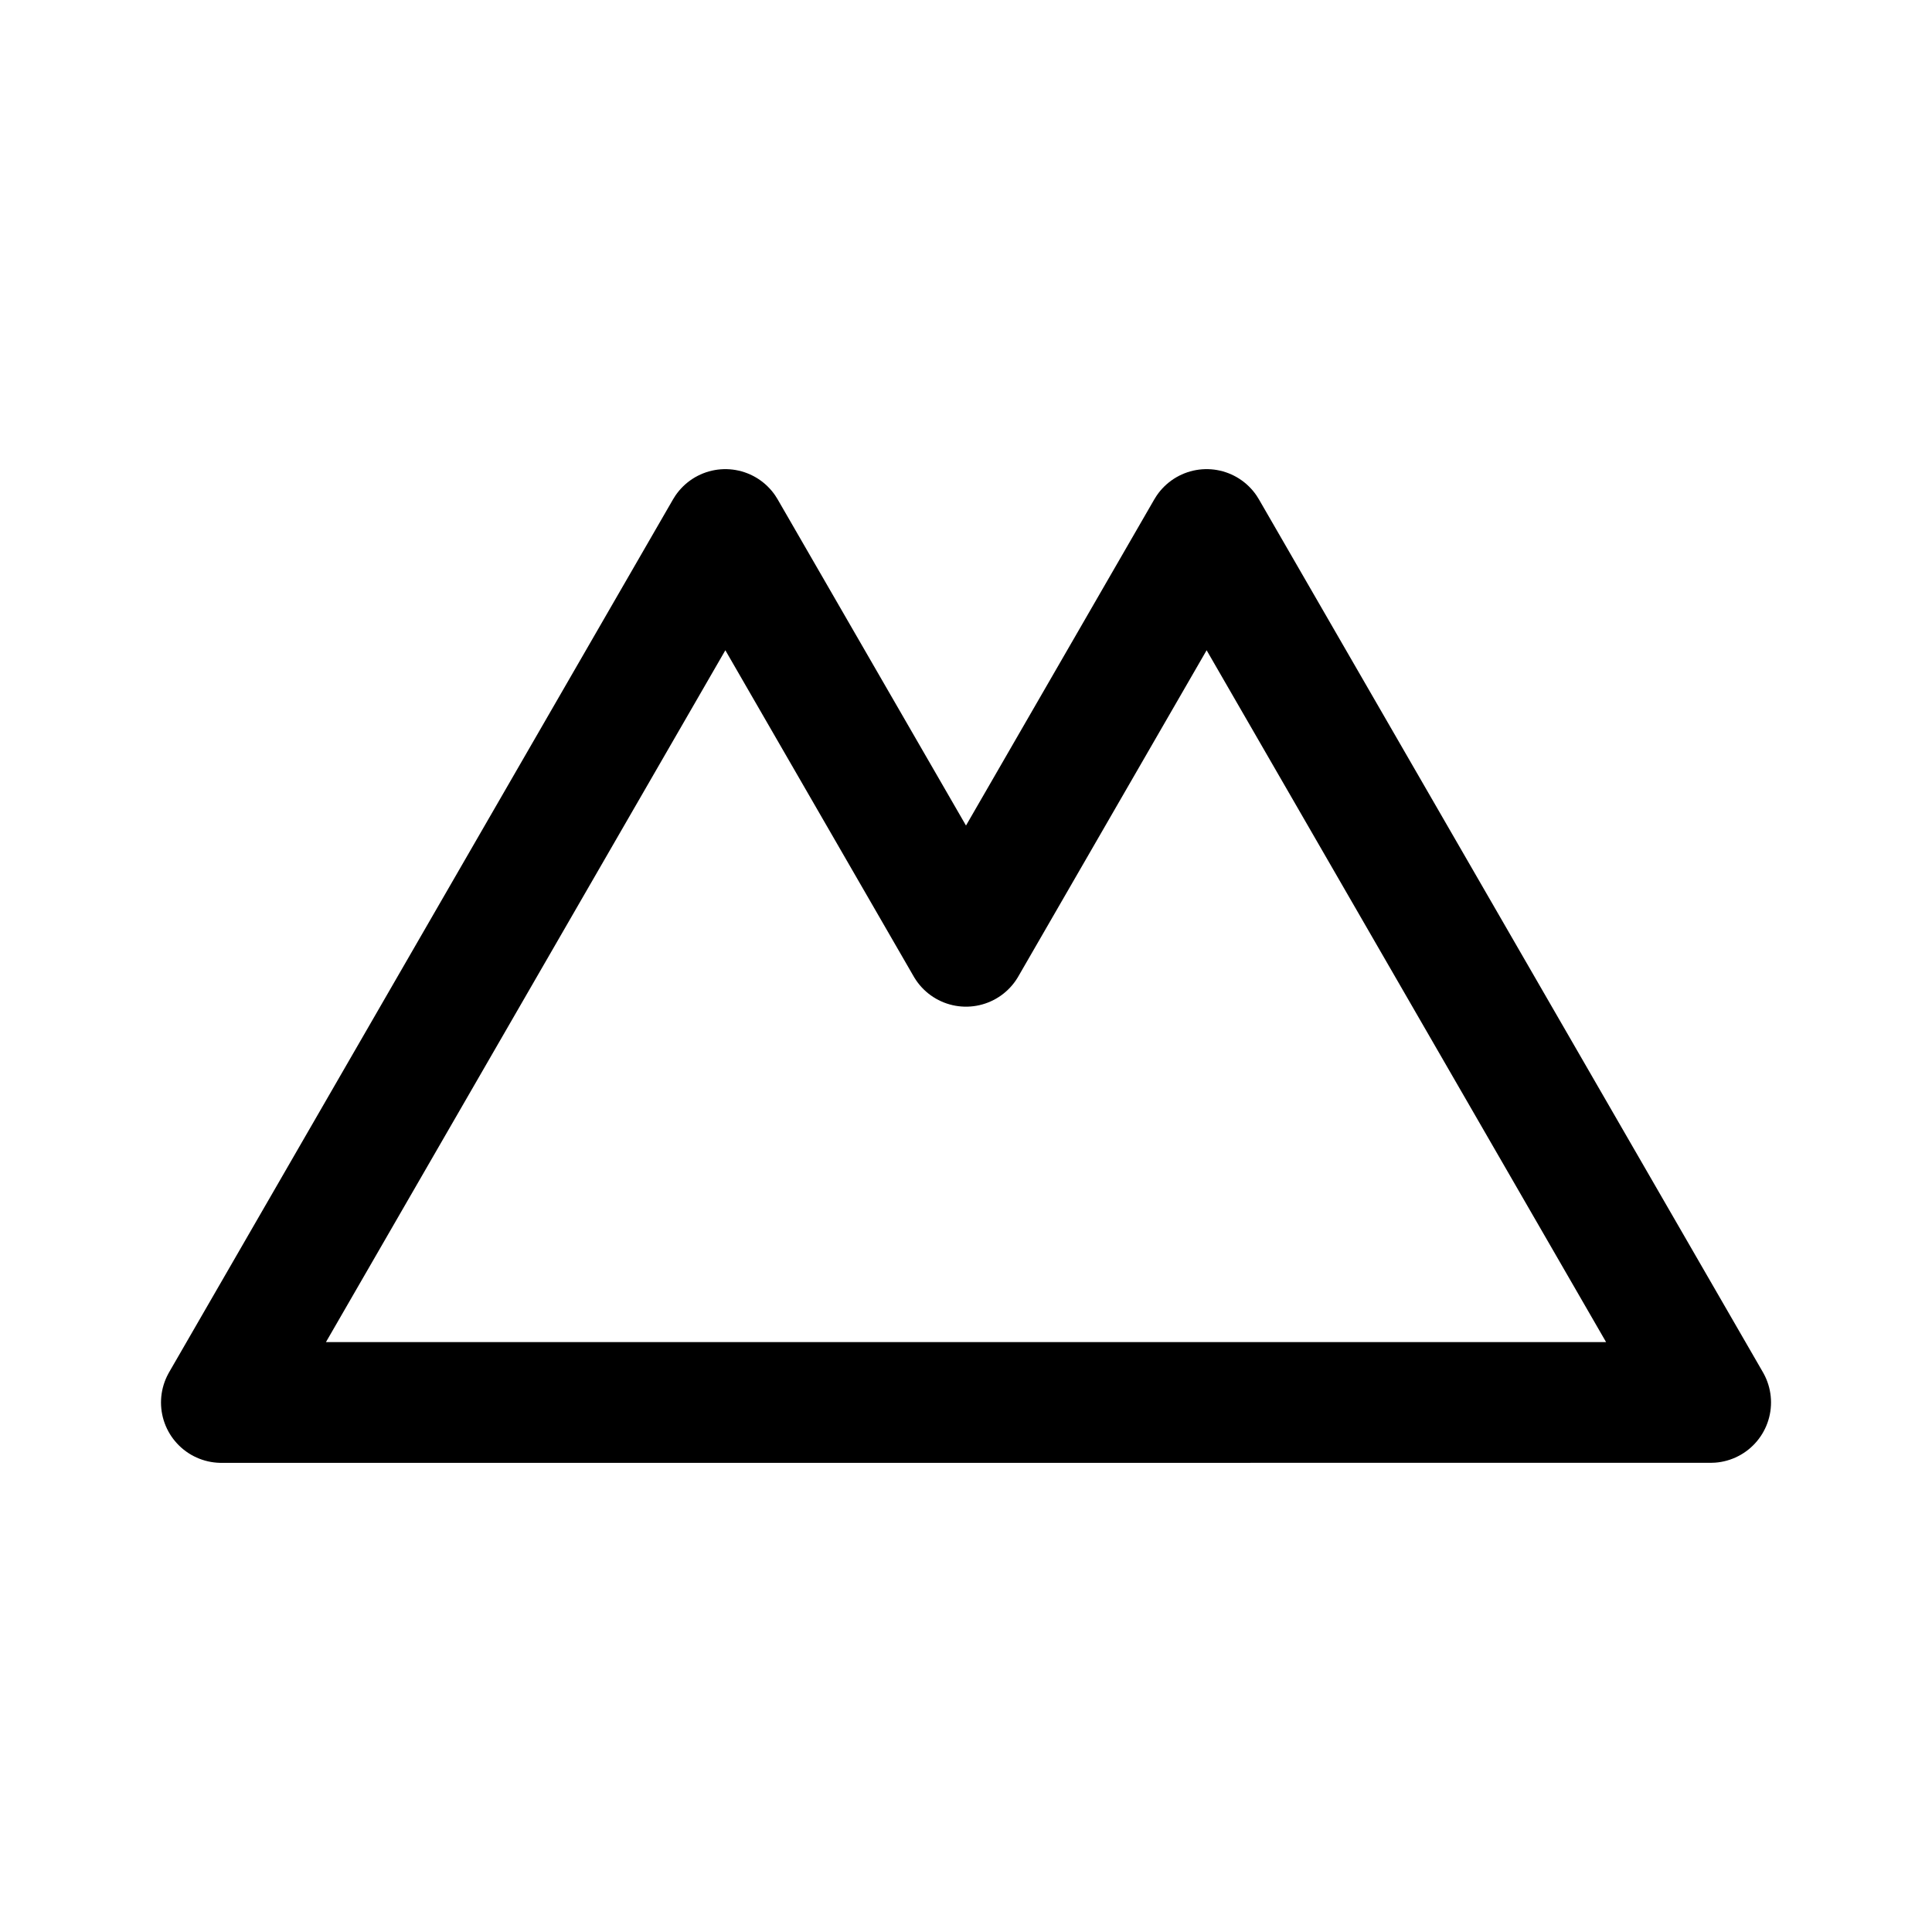 <svg xmlns="http://www.w3.org/2000/svg" width="192" height="192" viewBox="0 0 192 192"><path fill="none" stroke="#000" stroke-linejoin="round" stroke-width="12" d="m22 139.377 50.084-86.755L96 94.042l23.912-41.42 50.09 86.752z"/></svg>